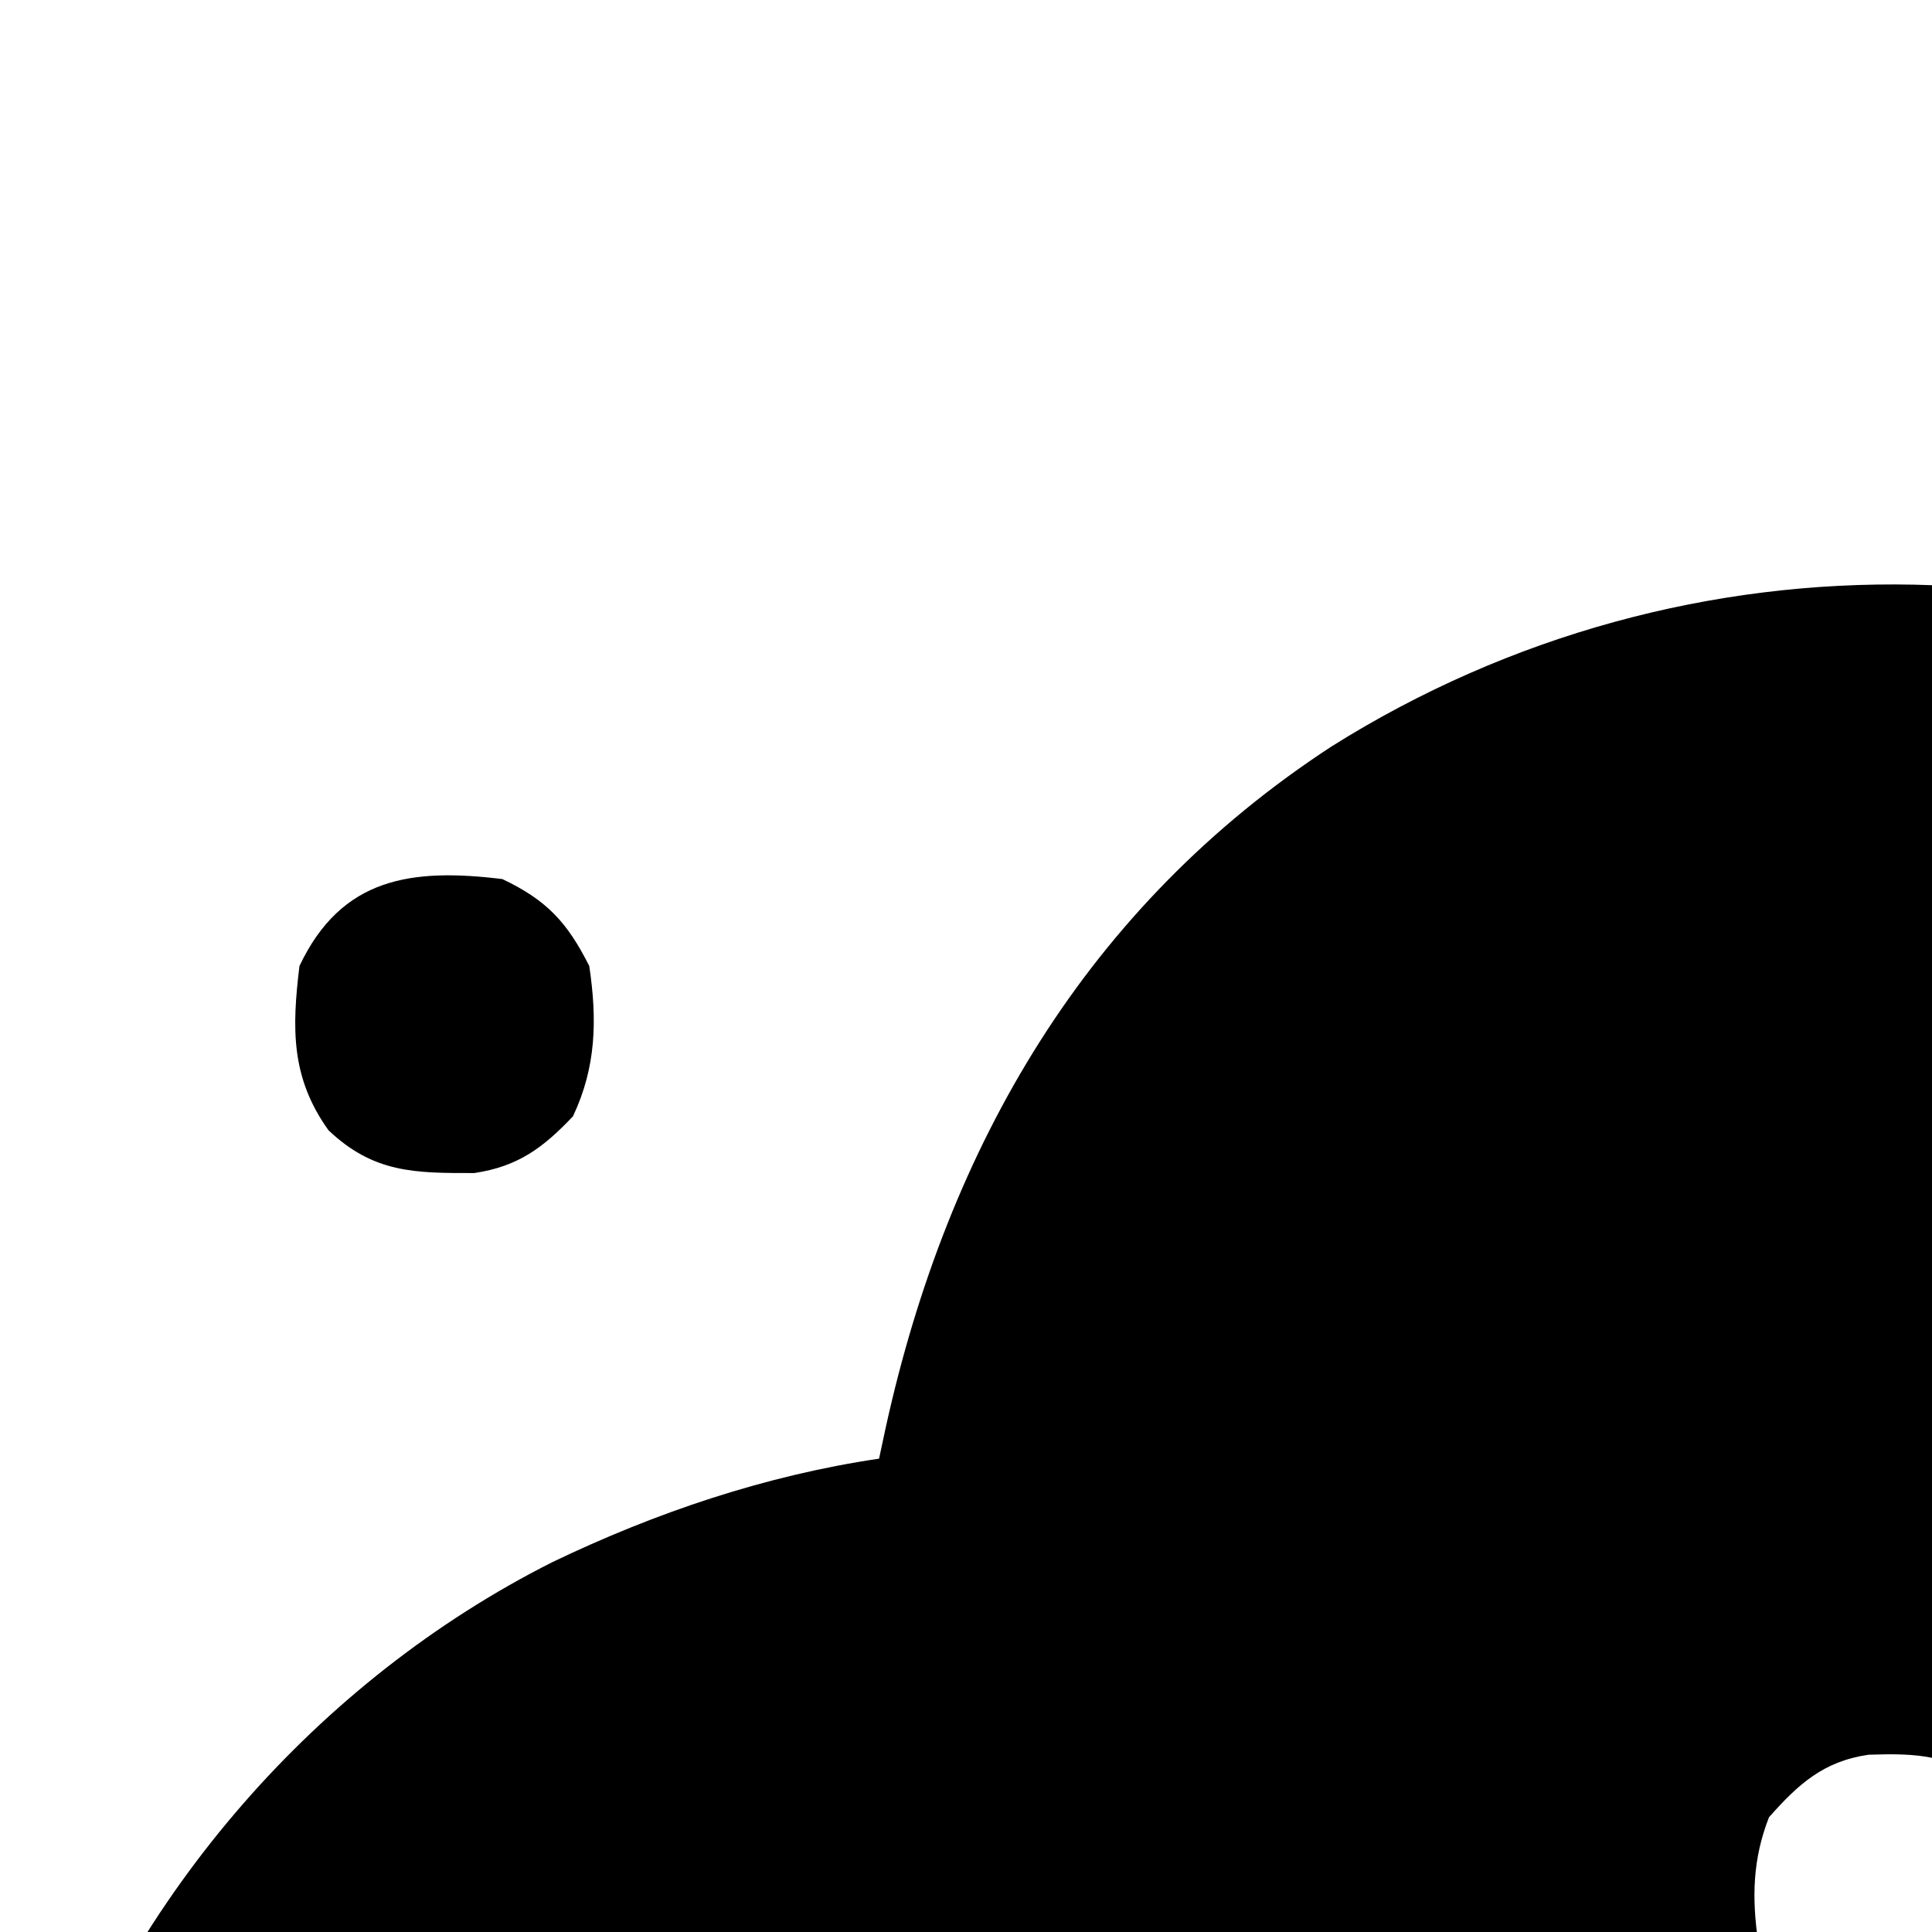 <?xml version="1.0" encoding="UTF-8"?>
<svg version="1.1" xmlns="http://www.w3.org/2000/svg" width="200" height="200" fill="#550a0c">
<path d="M0 0 C10.582 8.094 20.325 17.83 27.363 29.168 C28.67 28.389 28.67 28.389 30.004 27.594 C54.713 13.045 84.437 5.757 112.926 12.855 C115.444 13.547 117.884 14.334 120.363 15.168 C121.467 15.519 122.57 15.869 123.707 16.23 C149.676 25.307 170.046 43.736 182.363 68.168 C182.86 69.566 182.86 69.566 183.367 70.992 C185.425 76.615 187.876 78.768 193.17 81.244 C194.681 81.905 196.195 82.558 197.713 83.203 C204.856 86.247 210.401 90.146 216.363 95.168 C217.223 95.877 218.083 96.586 218.969 97.316 C234.578 110.723 245.361 127.586 251.363 147.168 C251.704 148.265 252.044 149.362 252.395 150.492 C256.933 168.581 256.613 190.52 250.363 208.168 C250.111 208.884 249.859 209.599 249.6 210.337 C239.951 236.935 220.649 259.184 195.051 271.48 C185.007 276.117 174.319 279.549 163.363 281.168 C163.133 282.244 162.902 283.321 162.664 284.43 C156.243 313.565 141.891 338.355 116.488 354.918 C92.413 370.027 62.612 375.943 34.613 369.605 C15.654 364.831 -0.635 355.813 -14.637 342.168 C-15.418 341.437 -16.199 340.706 -17.004 339.953 C-22.347 334.835 -26.611 329.368 -30.637 323.168 C-31.473 323.676 -32.31 324.184 -33.172 324.707 C-41.682 329.781 -50.236 333.988 -59.637 337.168 C-60.848 337.583 -62.06 337.998 -63.309 338.426 C-82.152 344.142 -105.029 343.425 -123.637 337.168 C-124.74 336.817 -125.844 336.467 -126.98 336.105 C-153.998 326.663 -173.88 307.481 -186.637 282.168 C-186.927 281.468 -187.217 280.768 -187.516 280.047 C-189.943 274.394 -192.605 272.449 -198.199 270.105 C-199.646 269.436 -201.092 268.763 -202.535 268.086 C-203.239 267.762 -203.942 267.437 -204.667 267.103 C-226.664 256.661 -243.972 234.666 -252.246 212.168 C-259.798 190.699 -261.071 165.893 -253.637 144.168 C-253.422 143.529 -253.208 142.89 -252.987 142.232 C-244.145 116.421 -224.833 94.168 -200.457 81.88 C-189.757 76.74 -178.403 72.906 -166.637 71.168 C-166.406 70.092 -166.175 69.015 -165.938 67.906 C-159.516 38.771 -145.164 13.981 -119.762 -2.582 C-82.828 -25.761 -35.782 -24.862 0 0 Z M-74.512 108.293 C-76.202 112.611 -76.296 116.595 -75.637 121.168 C-73.474 125.574 -71.24 128.367 -66.637 130.168 C-61.593 130.852 -57.806 130.742 -53.199 128.48 C-49.84 125.449 -47.943 123.427 -47.32 118.836 C-47.055 113.118 -47.668 109.565 -51.637 105.168 C-55.474 101.782 -59.271 101.655 -64.199 101.816 C-68.862 102.489 -71.489 104.867 -74.512 108.293 Z M75.488 108.293 C73.798 112.611 73.704 116.595 74.363 121.168 C76.526 125.574 78.76 128.367 83.363 130.168 C88.407 130.852 92.194 130.742 96.801 128.48 C100.16 125.449 102.057 123.427 102.68 118.836 C102.945 113.118 102.332 109.565 98.363 105.168 C94.526 101.782 90.729 101.655 85.801 101.816 C81.138 102.489 78.511 104.867 75.488 108.293 Z M-163.637 167.168 C-166.395 171.592 -166.284 176.11 -165.637 181.168 C-163.474 185.574 -161.24 188.367 -156.637 190.168 C-151.593 190.852 -147.806 190.742 -143.199 188.48 C-139.84 185.449 -137.943 183.427 -137.32 178.836 C-137.055 173.118 -137.668 169.565 -141.637 165.168 C-145.436 161.816 -149.237 161.6 -154.129 161.746 C-158.095 162.413 -160.921 164.236 -163.637 167.168 Z M-13.637 167.168 C-16.395 171.592 -16.284 176.11 -15.637 181.168 C-13.474 185.574 -11.24 188.367 -6.637 190.168 C-1.593 190.852 2.194 190.742 6.801 188.48 C10.16 185.449 12.057 183.427 12.68 178.836 C12.945 173.118 12.332 169.565 8.363 165.168 C4.564 161.816 0.763 161.6 -4.129 161.746 C-8.095 162.413 -10.921 164.236 -13.637 167.168 Z M136.363 167.168 C133.605 171.592 133.716 176.11 134.363 181.168 C136.526 185.574 138.76 188.367 143.363 190.168 C148.407 190.852 152.194 190.742 156.801 188.48 C160.16 185.449 162.057 183.427 162.68 178.836 C162.945 173.118 162.332 169.565 158.363 165.168 C154.564 161.816 150.763 161.6 145.871 161.746 C141.905 162.413 139.079 164.236 136.363 167.168 Z M-103.637 227.168 C-106.395 231.592 -106.284 236.11 -105.637 241.168 C-103.474 245.574 -101.24 248.367 -96.637 250.168 C-91.593 250.852 -87.806 250.742 -83.199 248.48 C-79.84 245.449 -77.943 243.427 -77.32 238.836 C-77.055 233.118 -77.668 229.565 -81.637 225.168 C-85.436 221.816 -89.237 221.6 -94.129 221.746 C-98.095 222.413 -100.921 224.236 -103.637 227.168 Z M46.363 227.168 C43.605 231.592 43.716 236.11 44.363 241.168 C46.526 245.574 48.76 248.367 53.363 250.168 C58.407 250.852 62.194 250.742 66.801 248.48 C70.16 245.449 72.057 243.427 72.68 238.836 C72.945 233.118 72.332 229.565 68.363 225.168 C64.564 221.816 60.763 221.6 55.871 221.746 C51.905 222.413 49.079 224.236 46.363 227.168 Z " fill="#000000" transform="translate(257.637,79.832)"/>
<path d="M0 0 C9.475 6.949 16.952 16.644 19.422 28.355 C20.718 42.363 19.585 54.652 11.047 66.293 C3.797 74.8 -6.141 82.482 -17.662 83.548 C-32.207 84.075 -44.107 82.999 -55.656 73.156 C-63.787 65.538 -70.437 55.487 -70.852 44.047 C-71.269 29.197 -69.072 17.555 -58.578 6.355 C-43.56 -9.516 -18.091 -11.54 0 0 Z " fill="#000000" transform="translate(70.578,428.645)"/>
<path d="M0 0 C9.475 6.949 16.952 16.644 19.422 28.355 C20.718 42.363 19.585 54.652 11.047 66.293 C3.797 74.8 -6.141 82.482 -17.662 83.548 C-32.207 84.075 -44.107 82.999 -55.656 73.156 C-63.787 65.538 -70.437 55.487 -70.852 44.047 C-71.269 29.197 -69.072 17.555 -58.578 6.355 C-43.56 -9.516 -18.091 -11.54 0 0 Z " fill="#000000" transform="translate(492.578,6.645)"/>
<path d="M0 0 C4.616 2.186 6.729 4.496 9 9 C9.829 14.548 9.724 19.471 7.312 24.562 C4.211 27.832 1.616 29.759 -2.902 30.434 C-9.051 30.442 -13.313 30.447 -18 26 C-21.889 20.559 -21.79 15.481 -21 9 C-16.639 -0.206 -9.349 -1.14 0 0 Z " fill="#000000" transform="translate(202,451)"/>
<path d="M0 0 C4.616 2.186 6.729 4.496 9 9 C9.829 14.548 9.724 19.471 7.312 24.562 C4.211 27.832 1.616 29.759 -2.902 30.434 C-9.051 30.442 -13.313 30.447 -18 26 C-21.889 20.559 -21.79 15.481 -21 9 C-16.639 -0.206 -9.349 -1.14 0 0 Z " fill="#000000" transform="translate(472,391)"/>
<path d="M0 0 C4.616 2.186 6.729 4.496 9 9 C9.829 14.548 9.724 19.471 7.312 24.562 C4.211 27.832 1.616 29.759 -2.902 30.434 C-9.051 30.442 -13.313 30.447 -18 26 C-21.889 20.559 -21.79 15.481 -21 9 C-16.639 -0.206 -9.349 -1.14 0 0 Z " fill="#000000" transform="translate(52,91)"/>
<path d="M0 0 C4.616 2.186 6.729 4.496 9 9 C9.829 14.548 9.724 19.471 7.312 24.562 C4.211 27.832 1.616 29.759 -2.902 30.434 C-9.051 30.442 -13.313 30.447 -18 26 C-21.889 20.559 -21.79 15.481 -21 9 C-16.639 -0.206 -9.349 -1.14 0 0 Z " fill="#000000" transform="translate(292,31)"/>
</svg>
